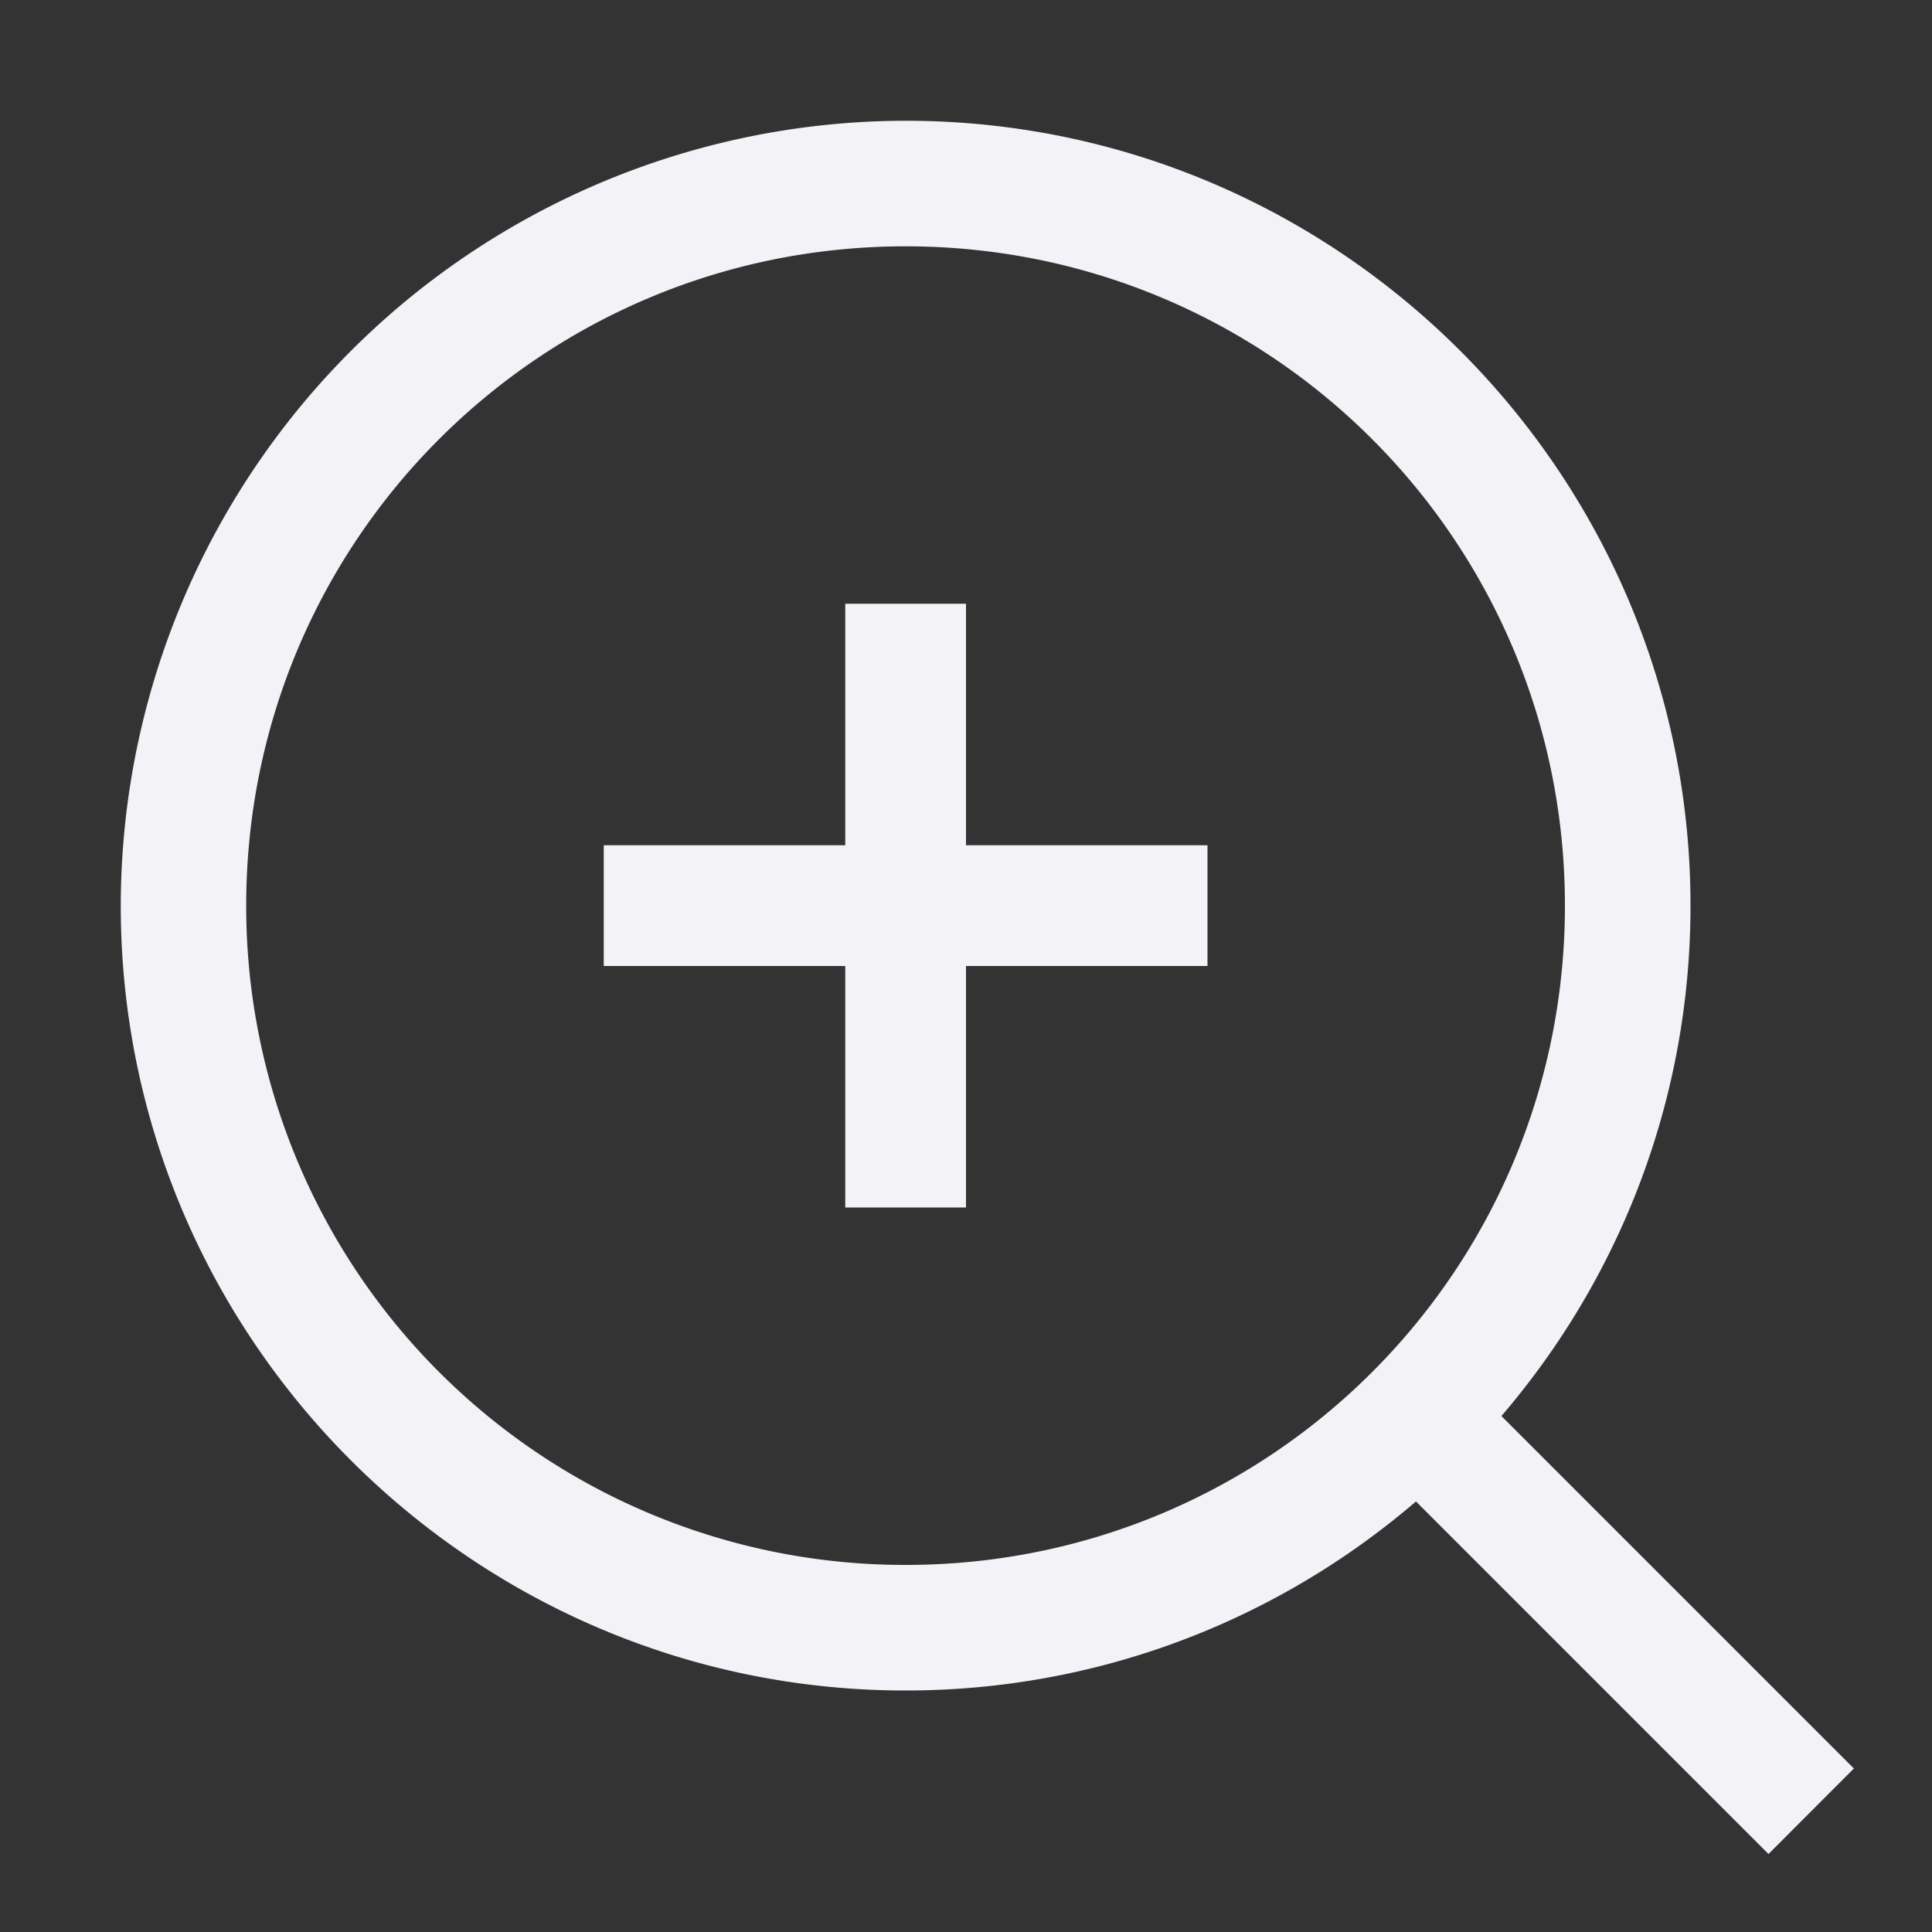 <svg height="16" width="16" xmlns="http://www.w3.org/2000/svg"><rect width="100%" height="100%" fill="#333333" stroke="none"/><g fill="#f2f2f7"><path d="m7.5 1a6.508 6.508 0 0 0 -6.5 6.5c0 3.584 2.916 6.5 6.5 6.5s6.5-2.916 6.5-6.5-2.916-6.5-6.5-6.5zm0 1.04c3.022 0 5.46 2.438 5.46 5.46s-2.438 5.46-5.46 5.46a5.454 5.454 0 0 1 -5.461-5.46c0-3.022 2.44-5.46 5.461-5.46z"/><path d="m11.853 11.146-.707.708 3.5 3.5.707-.708z" fill-rule="evenodd"/><path d="m7 5v2h-2v1h2v2h1v-2h2v-1h-2v-2z"/></g></svg>